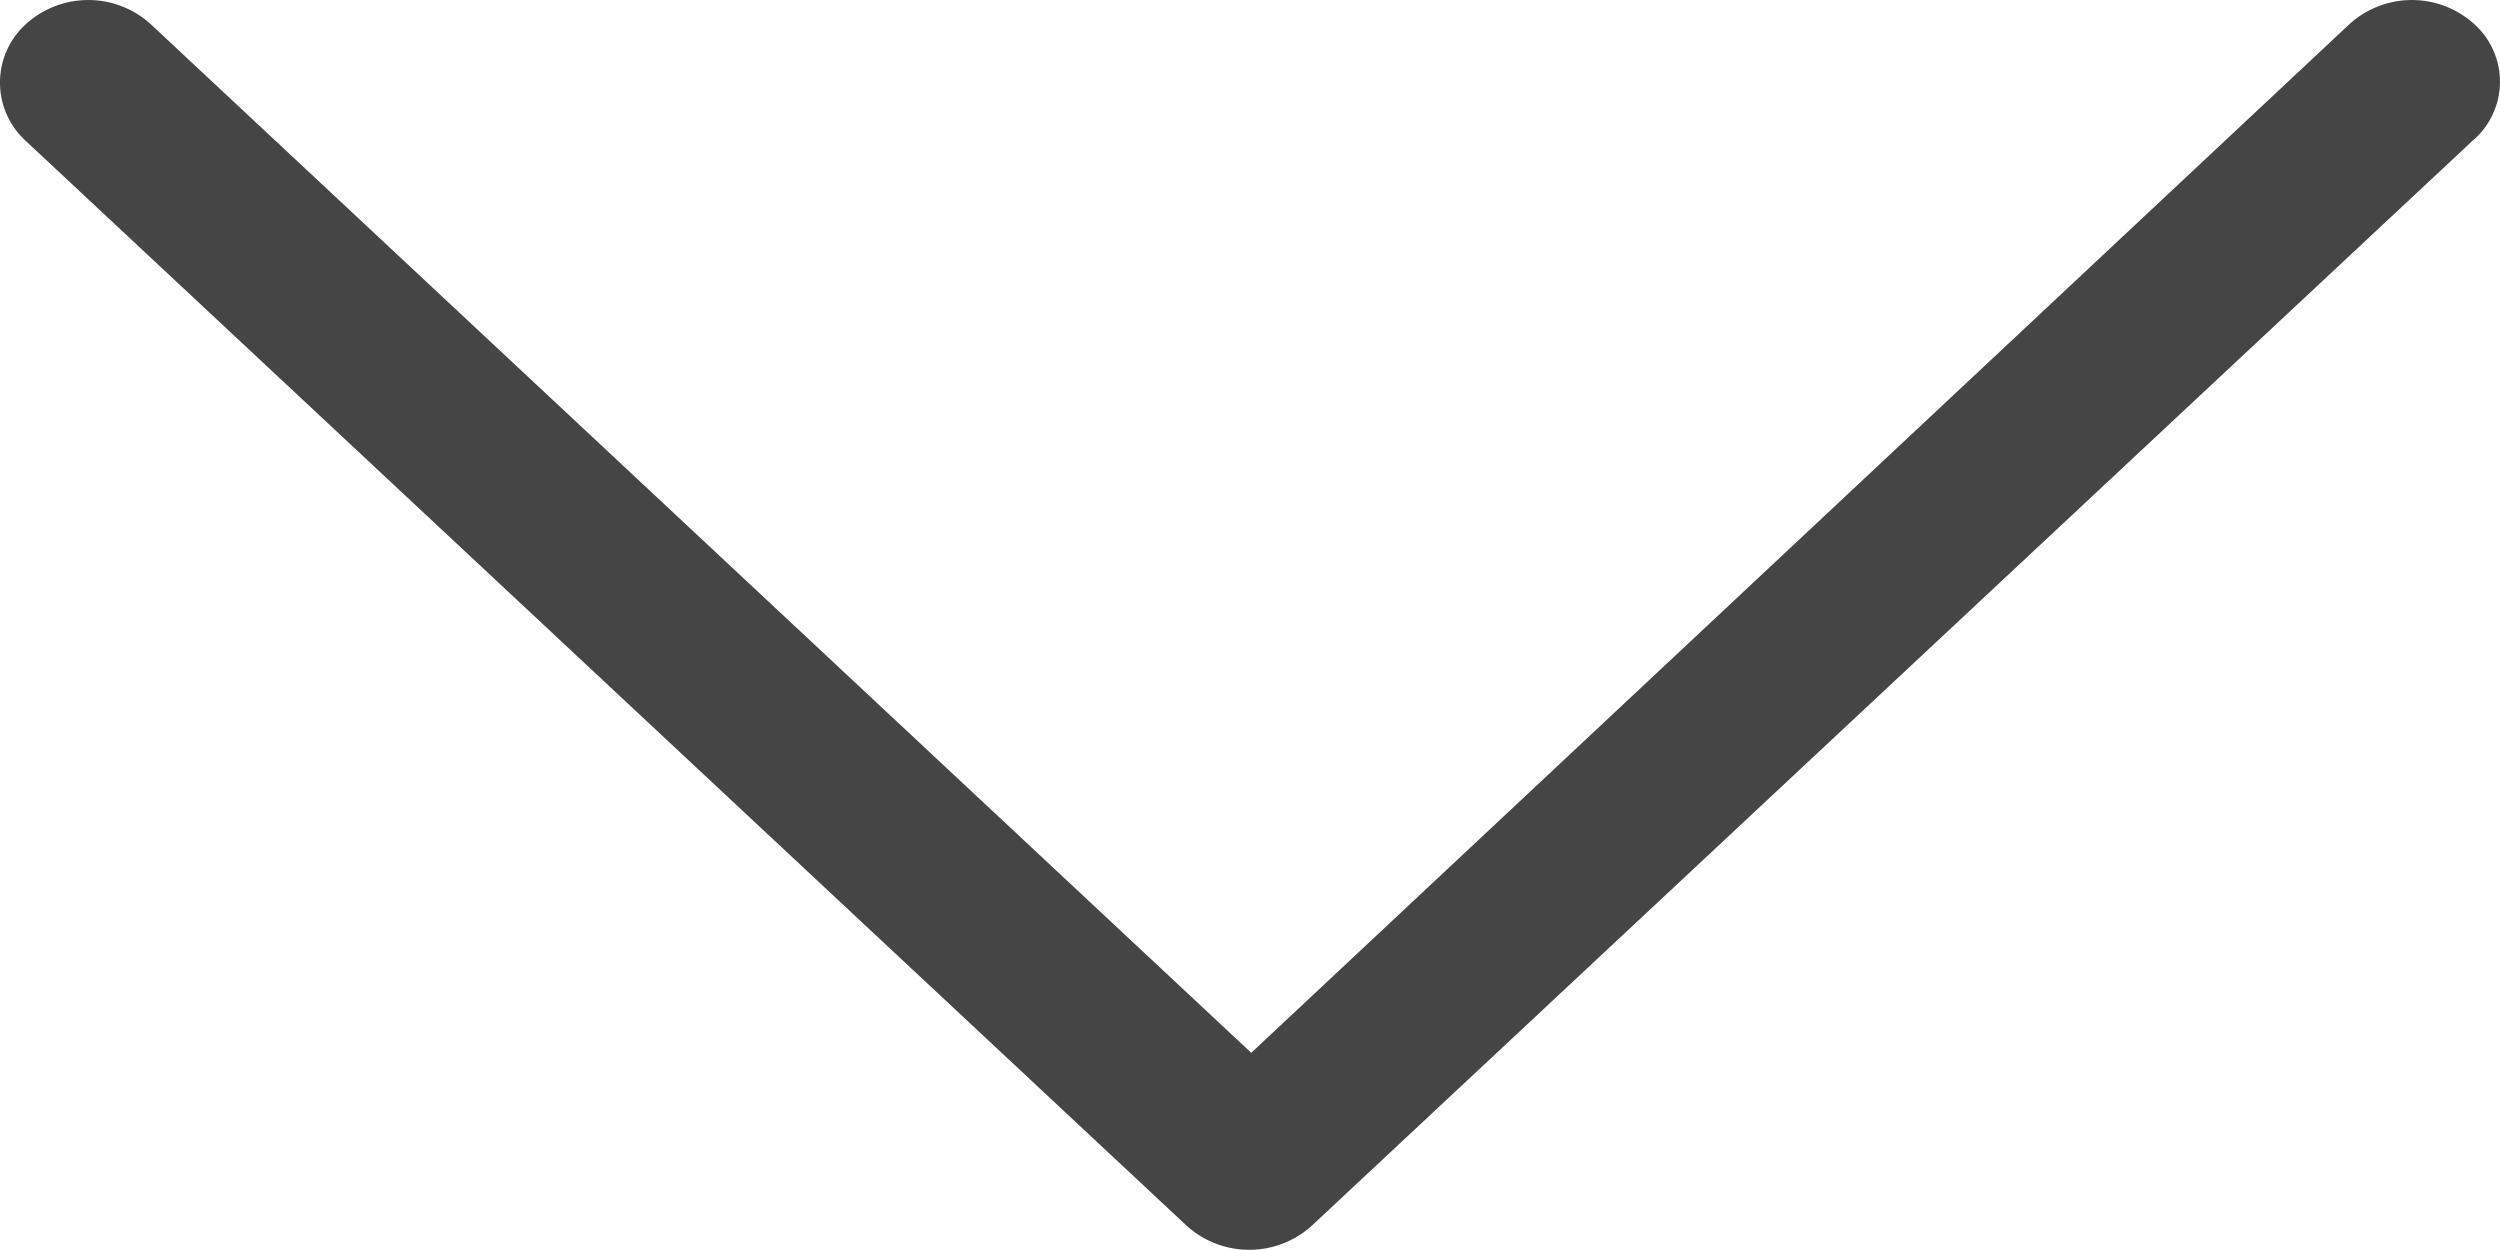 <svg xmlns="http://www.w3.org/2000/svg" xmlns:xlink="http://www.w3.org/1999/xlink" width="16" height="8" viewBox="0 0 16 8"><defs><path id="mi8la" d="M1457.836 723.155a.594.594 0 0 0-.8 0l-7.028 6.583-7.043-6.583a.594.594 0 0 0-.8 0 .505.505 0 0 0 0 .747l7.43 6.943a.597.597 0 0 0 .8 0l7.428-6.943a.495.495 0 0 0 .013-.747z"/></defs><g><g opacity=".8" transform="translate(-1442 -723)"><use fill="#171717" xlink:href="#mi8la"/></g></g></svg>